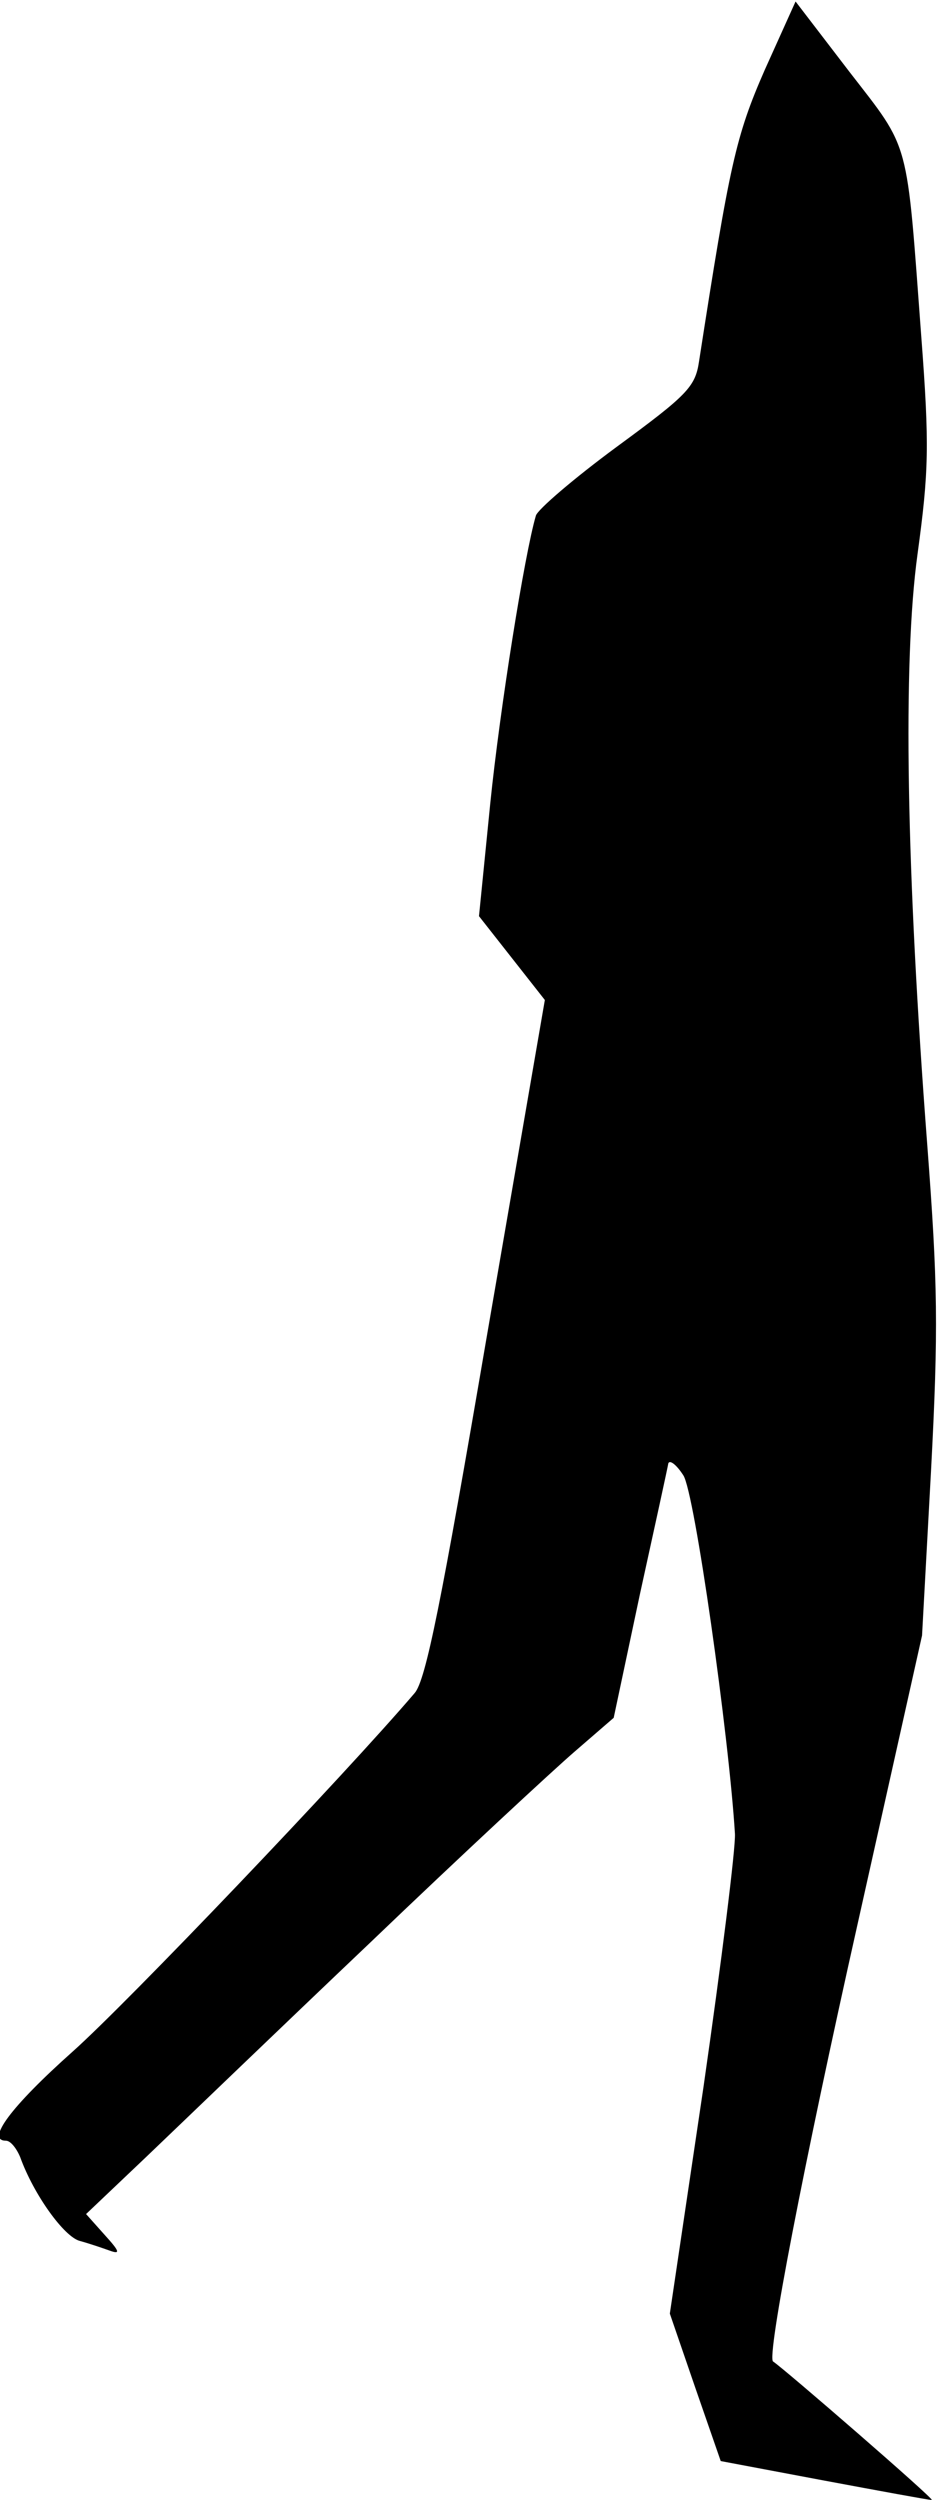 <?xml version="1.0" standalone="no"?>
<!DOCTYPE svg PUBLIC "-//W3C//DTD SVG 20010904//EN"
 "http://www.w3.org/TR/2001/REC-SVG-20010904/DTD/svg10.dtd">
<svg version="1.0" xmlns="http://www.w3.org/2000/svg"
 width="126pt" height="334pt" viewBox="0 0 126 334"
 preserveAspectRatio="xMidYMid meet">
<g transform="translate(0,334) scale(0.1,-0.1)"
fill="#000000" stroke="none">
<path fill="#000000" stroke="none" d="M1022 3247 c-39 -89 -47 -126 -88 -390
-5 -34 -16 -45 -110 -114 -57 -42 -106 -84 -108 -92 -15 -51 -48 -257 -61
-385 l-15 -150 44 -56 44 -56 -78 -452 c-60 -351 -81 -457 -96 -474 -93 -109
-384 -414 -457 -479 -83 -74 -116 -119 -89 -119 6 0 14 -10 19 -22 18 -50 59
-107 80 -112 11 -3 29 -9 40 -13 14 -5 13 -1 -7 21 l-25 28 80 76 c44 42 179
172 300 287 121 116 244 230 273 255 l52 45 35 165 c20 91 37 169 38 175 2 5
11 -2 20 -16 15 -22 61 -348 69 -479 1 -19 -18 -171 -42 -338 l-45 -303 34
-99 34 -98 138 -26 c75 -14 140 -26 144 -26 5 0 -198 176 -212 185 -9 5 41
264 113 585 l86 385 12 220 c10 190 9 250 -5 435 -28 367 -33 645 -13 790 15
110 16 145 5 290 -20 268 -14 248 -96 354 l-72 94 -41 -91z"/>
</g>
</svg>
